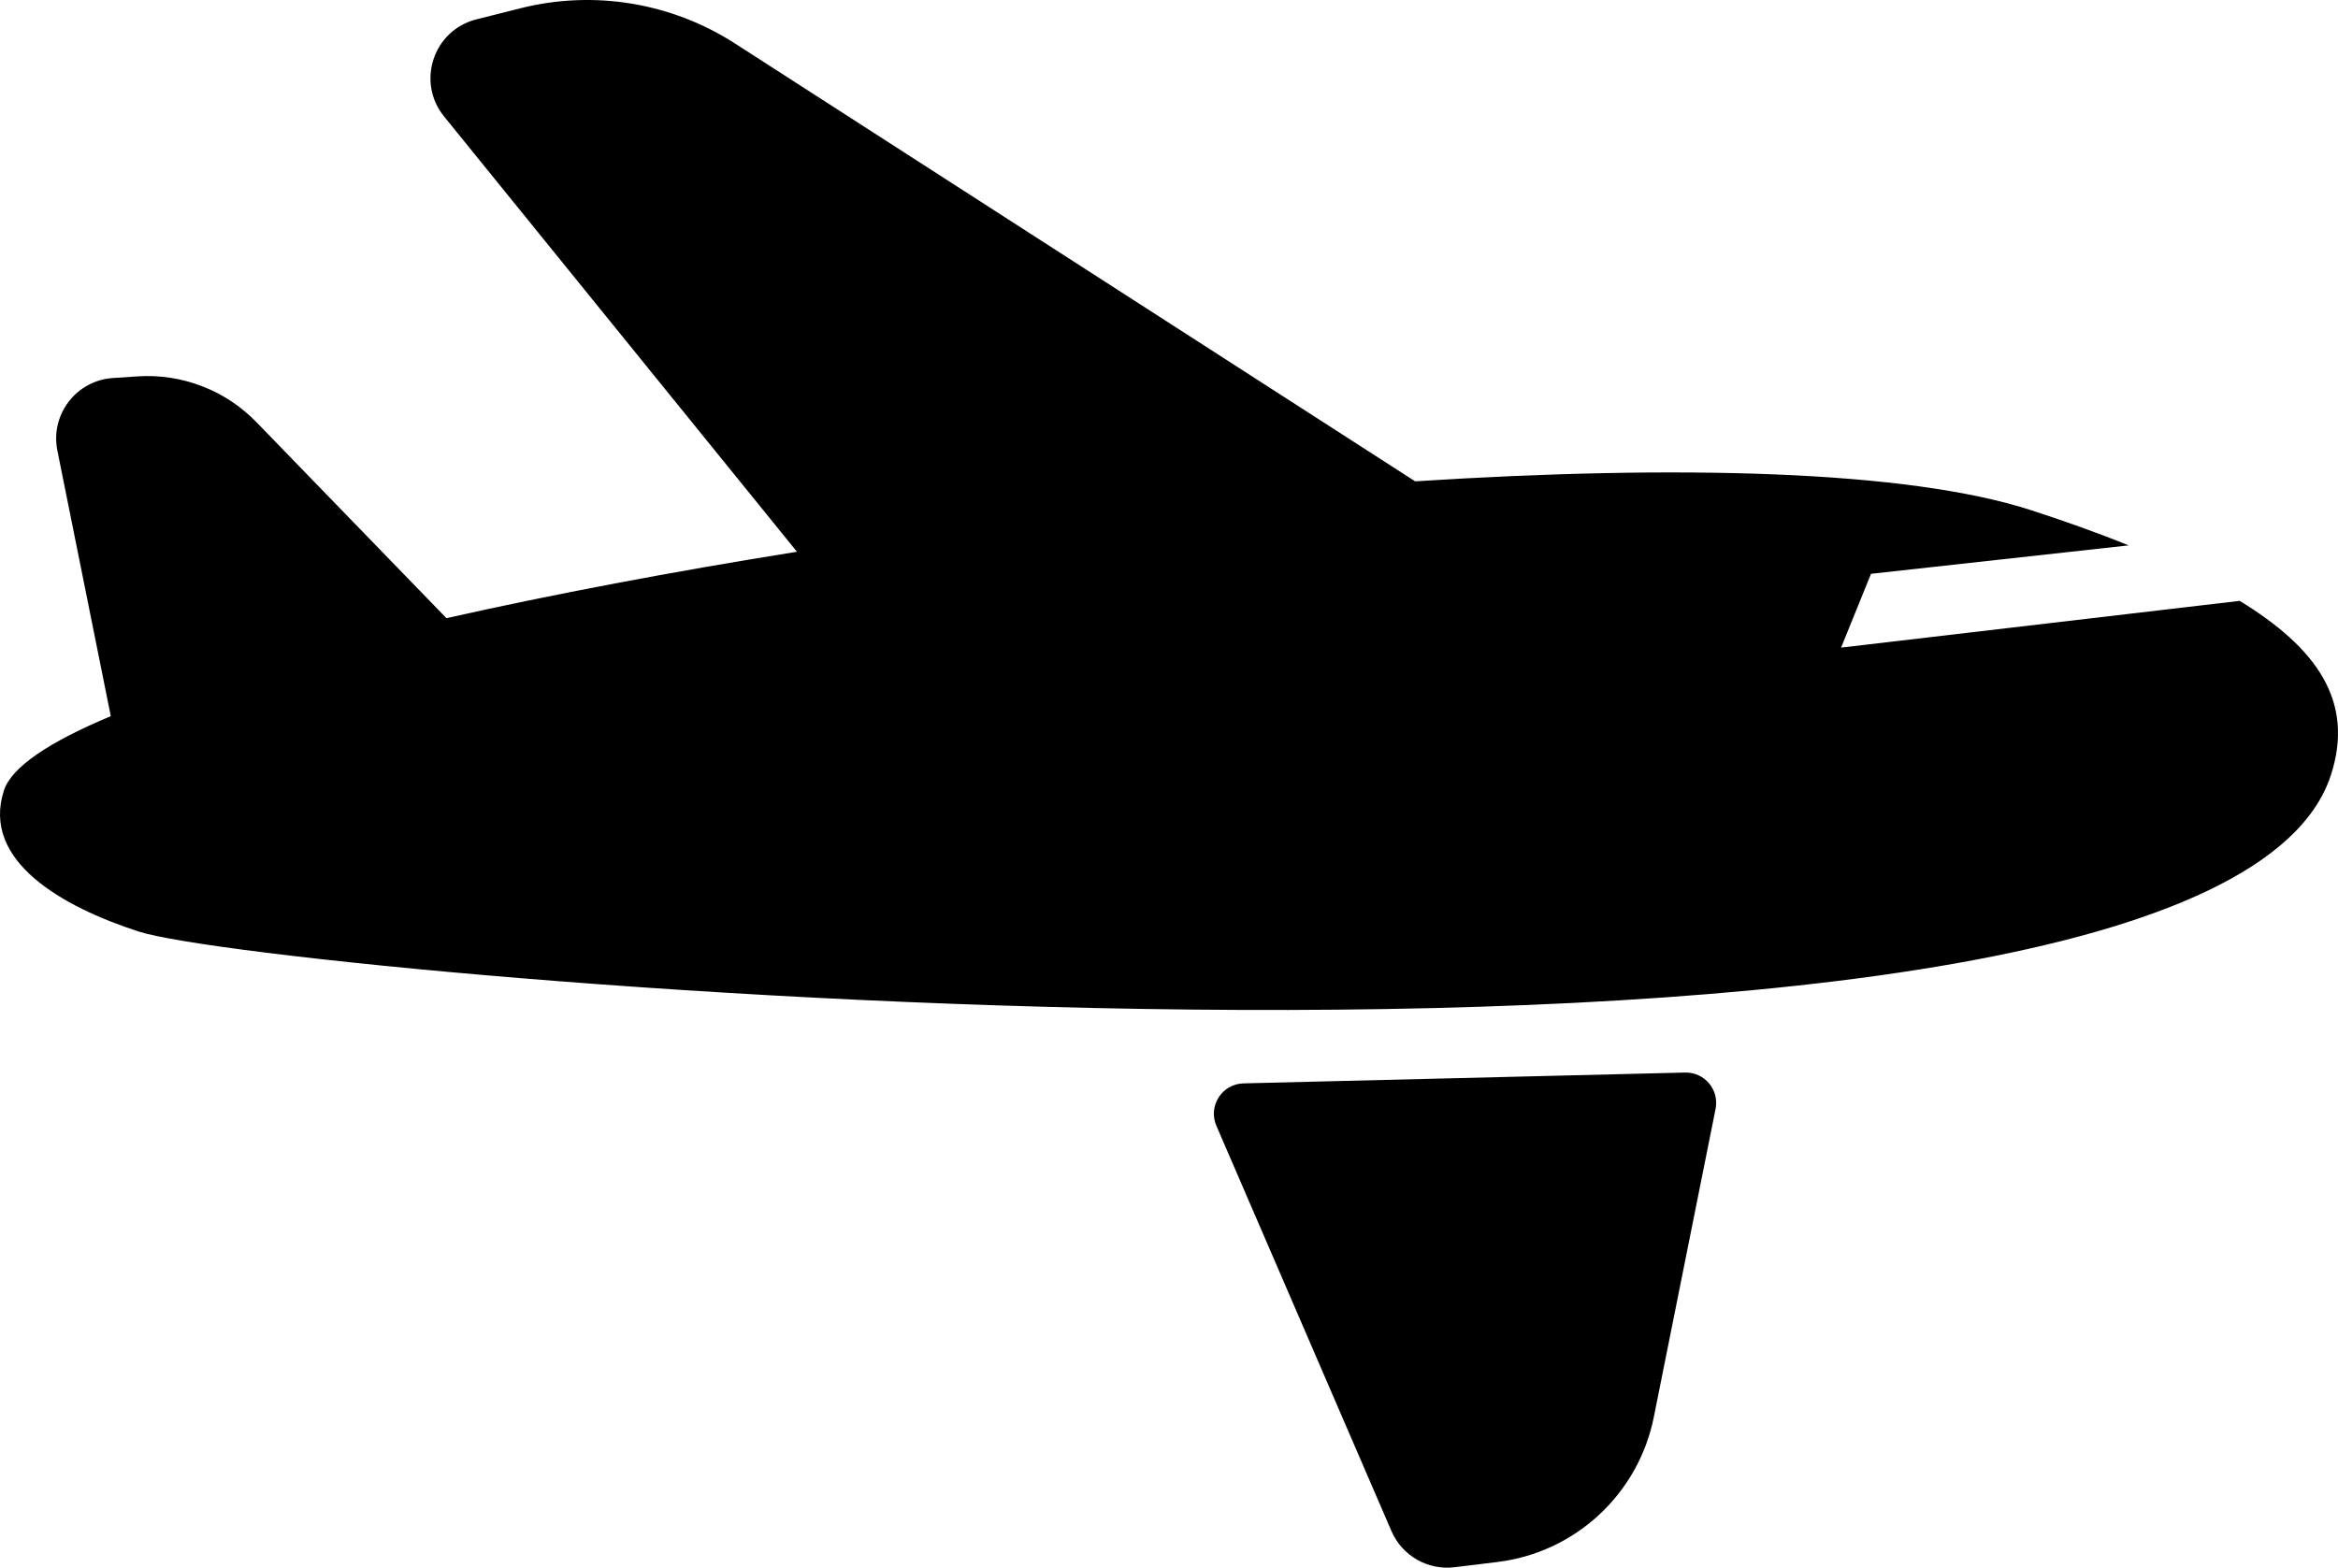 <?xml version="1.0" encoding="UTF-8" standalone="no"?>
<svg
   xmlns:dc="http://purl.org/dc/elements/1.1/"
   xmlns:cc="http://creativecommons.org/ns#"
   xmlns:rdf="http://www.w3.org/1999/02/22-rdf-syntax-ns#"
   xmlns:svg="http://www.w3.org/2000/svg"
   xmlns="http://www.w3.org/2000/svg"
   xmlns:sodipodi="http://sodipodi.sourceforge.net/DTD/sodipodi-0.dtd"
   xmlns:inkscape="http://www.inkscape.org/namespaces/inkscape"
   version="1.1"
   id="Capa_1"
   x="0px"
   y="0px"
   width="630.224"
   height="422.666"
   viewBox="0 0 630.224 422.666"
   xml:space="preserve"
   sodipodi:docname="air6 by tsaoja.svg"
   inkscape:version="1.0.1 (3bc2e813f5, 2020-09-07)"><defs
   id="defs39" /><sodipodi:namedview
   pagecolor="#ffffff"
   bordercolor="#666666"
   borderopacity="1"
   objecttolerance="10"
   gridtolerance="10"
   guidetolerance="10"
   inkscape:pageopacity="0"
   inkscape:pageshadow="2"
   inkscape:window-width="1920"
   inkscape:window-height="1017"
   id="namedview37"
   showgrid="false"
   inkscape:zoom="1.3888889"
   inkscape:cx="303.5673"
   inkscape:cy="162.29902"
   inkscape:window-x="-8"
   inkscape:window-y="-8"
   inkscape:window-maximized="1"
   inkscape:current-layer="Capa_1" />
<g
   id="g4"
   transform="rotate(18,578.329,253.832)">
	<path
   d="m 612,195.722 c 0,105.87 -510.374,222.727 -549.02,222.727 -21.667,0 -46.25,-4.994 -46.25,-24.969 0,-6.674 7.703,-16.32 21.22,-27.949 l -0.015,0.008 -35.826,-63.656 c -4.851,-8.618 -1.005,-19.536 8.175,-23.212 l 6.157,-2.465 c 11.159,-4.468 23.718,-3.802 34.341,1.821 l 65.039,34.432 c 25.323,-15.02 54.049,-30.746 84.326,-46.229 L 73.402,184.001 c -10.027,-6.506 -9.92,-21.22 0.201,-27.578 l 10.368,-6.514 c 17.256,-10.841 38.234,-14.043 57.938,-8.846 l 210.85,55.616 c 65.742,-26.094 125.181,-43.904 160.363,-43.904 9.396,0 18.806,0.249 27.887,0.898 l -63.675,28.745 -1.524,21.418 98.29,-45.183 c 23.561,5.619 37.9,16.106 37.9,37.069 z M 355.492,378.476 434.14,467.82 c 4.793,5.445 12.599,7.084 19.176,4.027 l 10.533,-4.896 c 19.208,-8.928 30.521,-29.172 28.061,-50.209 l -9.846,-84.186 c -0.61,-5.209 -5.896,-8.506 -10.843,-6.764 l -112.308,39.562 c -5.466,1.927 -7.252,8.771 -3.421,13.122 z"
   id="path2" />
</g>
<g
   id="g6"
   transform="rotate(18,578.329,253.832)">
</g>
<g
   id="g8"
   transform="rotate(18,578.329,253.832)">
</g>
<g
   id="g10"
   transform="rotate(18,578.329,253.832)">
</g>
<g
   id="g12"
   transform="rotate(18,578.329,253.832)">
</g>
<g
   id="g14"
   transform="rotate(18,578.329,253.832)">
</g>
<g
   id="g16"
   transform="rotate(18,578.329,253.832)">
</g>
<g
   id="g18"
   transform="rotate(18,578.329,253.832)">
</g>
<g
   id="g20"
   transform="rotate(18,578.329,253.832)">
</g>
<g
   id="g22"
   transform="rotate(18,578.329,253.832)">
</g>
<g
   id="g24"
   transform="rotate(18,578.329,253.832)">
</g>
<g
   id="g26"
   transform="rotate(18,578.329,253.832)">
</g>
<g
   id="g28"
   transform="rotate(18,578.329,253.832)">
</g>
<g
   id="g30"
   transform="rotate(18,578.329,253.832)">
</g>
<g
   id="g32"
   transform="rotate(18,578.329,253.832)">
</g>
<g
   id="g34"
   transform="rotate(18,578.329,253.832)">
</g>
</svg>
